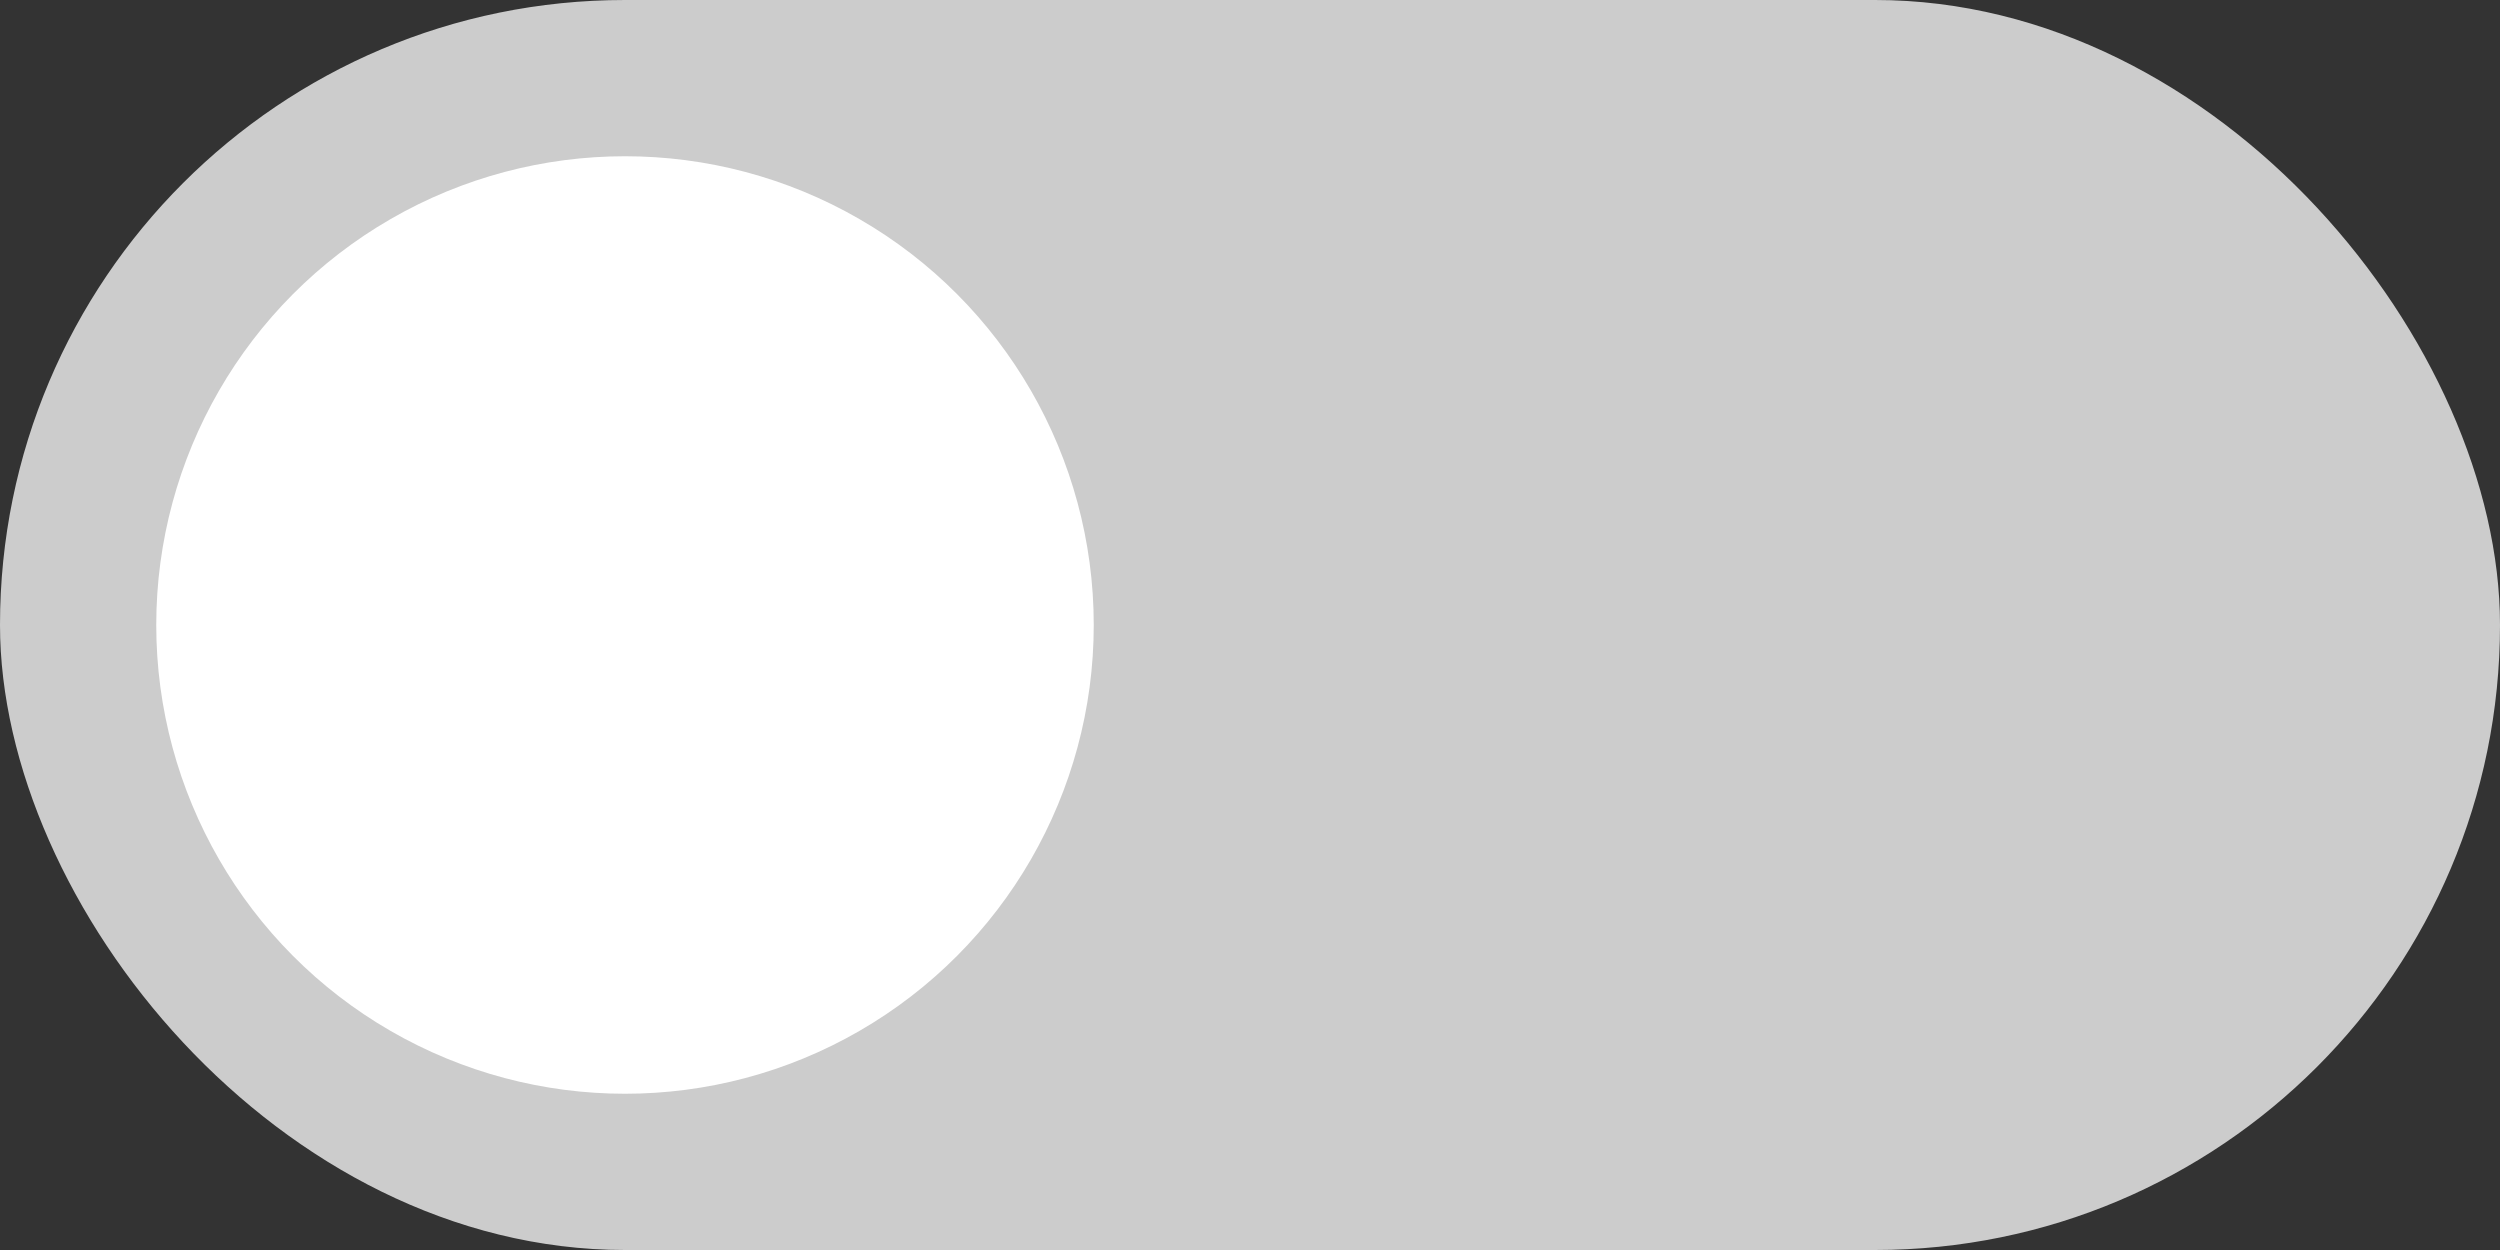 <?xml version="1.0" encoding="UTF-8"?>
<svg width="32px" height="16px" viewBox="0 0 32 16" version="1.1" xmlns="http://www.w3.org/2000/svg" xmlns:xlink="http://www.w3.org/1999/xlink">
    <rect x="0" y="0" width="32" height="16" fill="#333333" stroke="none"/>
    <!-- Generator: Sketch 46.2 (44496) - http://www.bohemiancoding.com/sketch -->
    <title>togglebutton_opened</title>
    <desc>Created with Sketch.</desc>
    <defs></defs>
    <g id="Widget" stroke="none" stroke-width="1" fill="none" fill-rule="evenodd">
        <g id="Light-Theme" transform="translate(-276, -2276)">
            <g id="togglebutton_opened" transform="translate(276, 2276)">
                <rect id="Rectangle-3" fill="#CCCCCC" x="0" y="0" width="32" height="16" rx="8"></rect>
                <circle id="knob" fill="#FFFFFF" cx="8" cy="8" r="6"></circle>
            </g>
        </g>
    </g>
</svg>